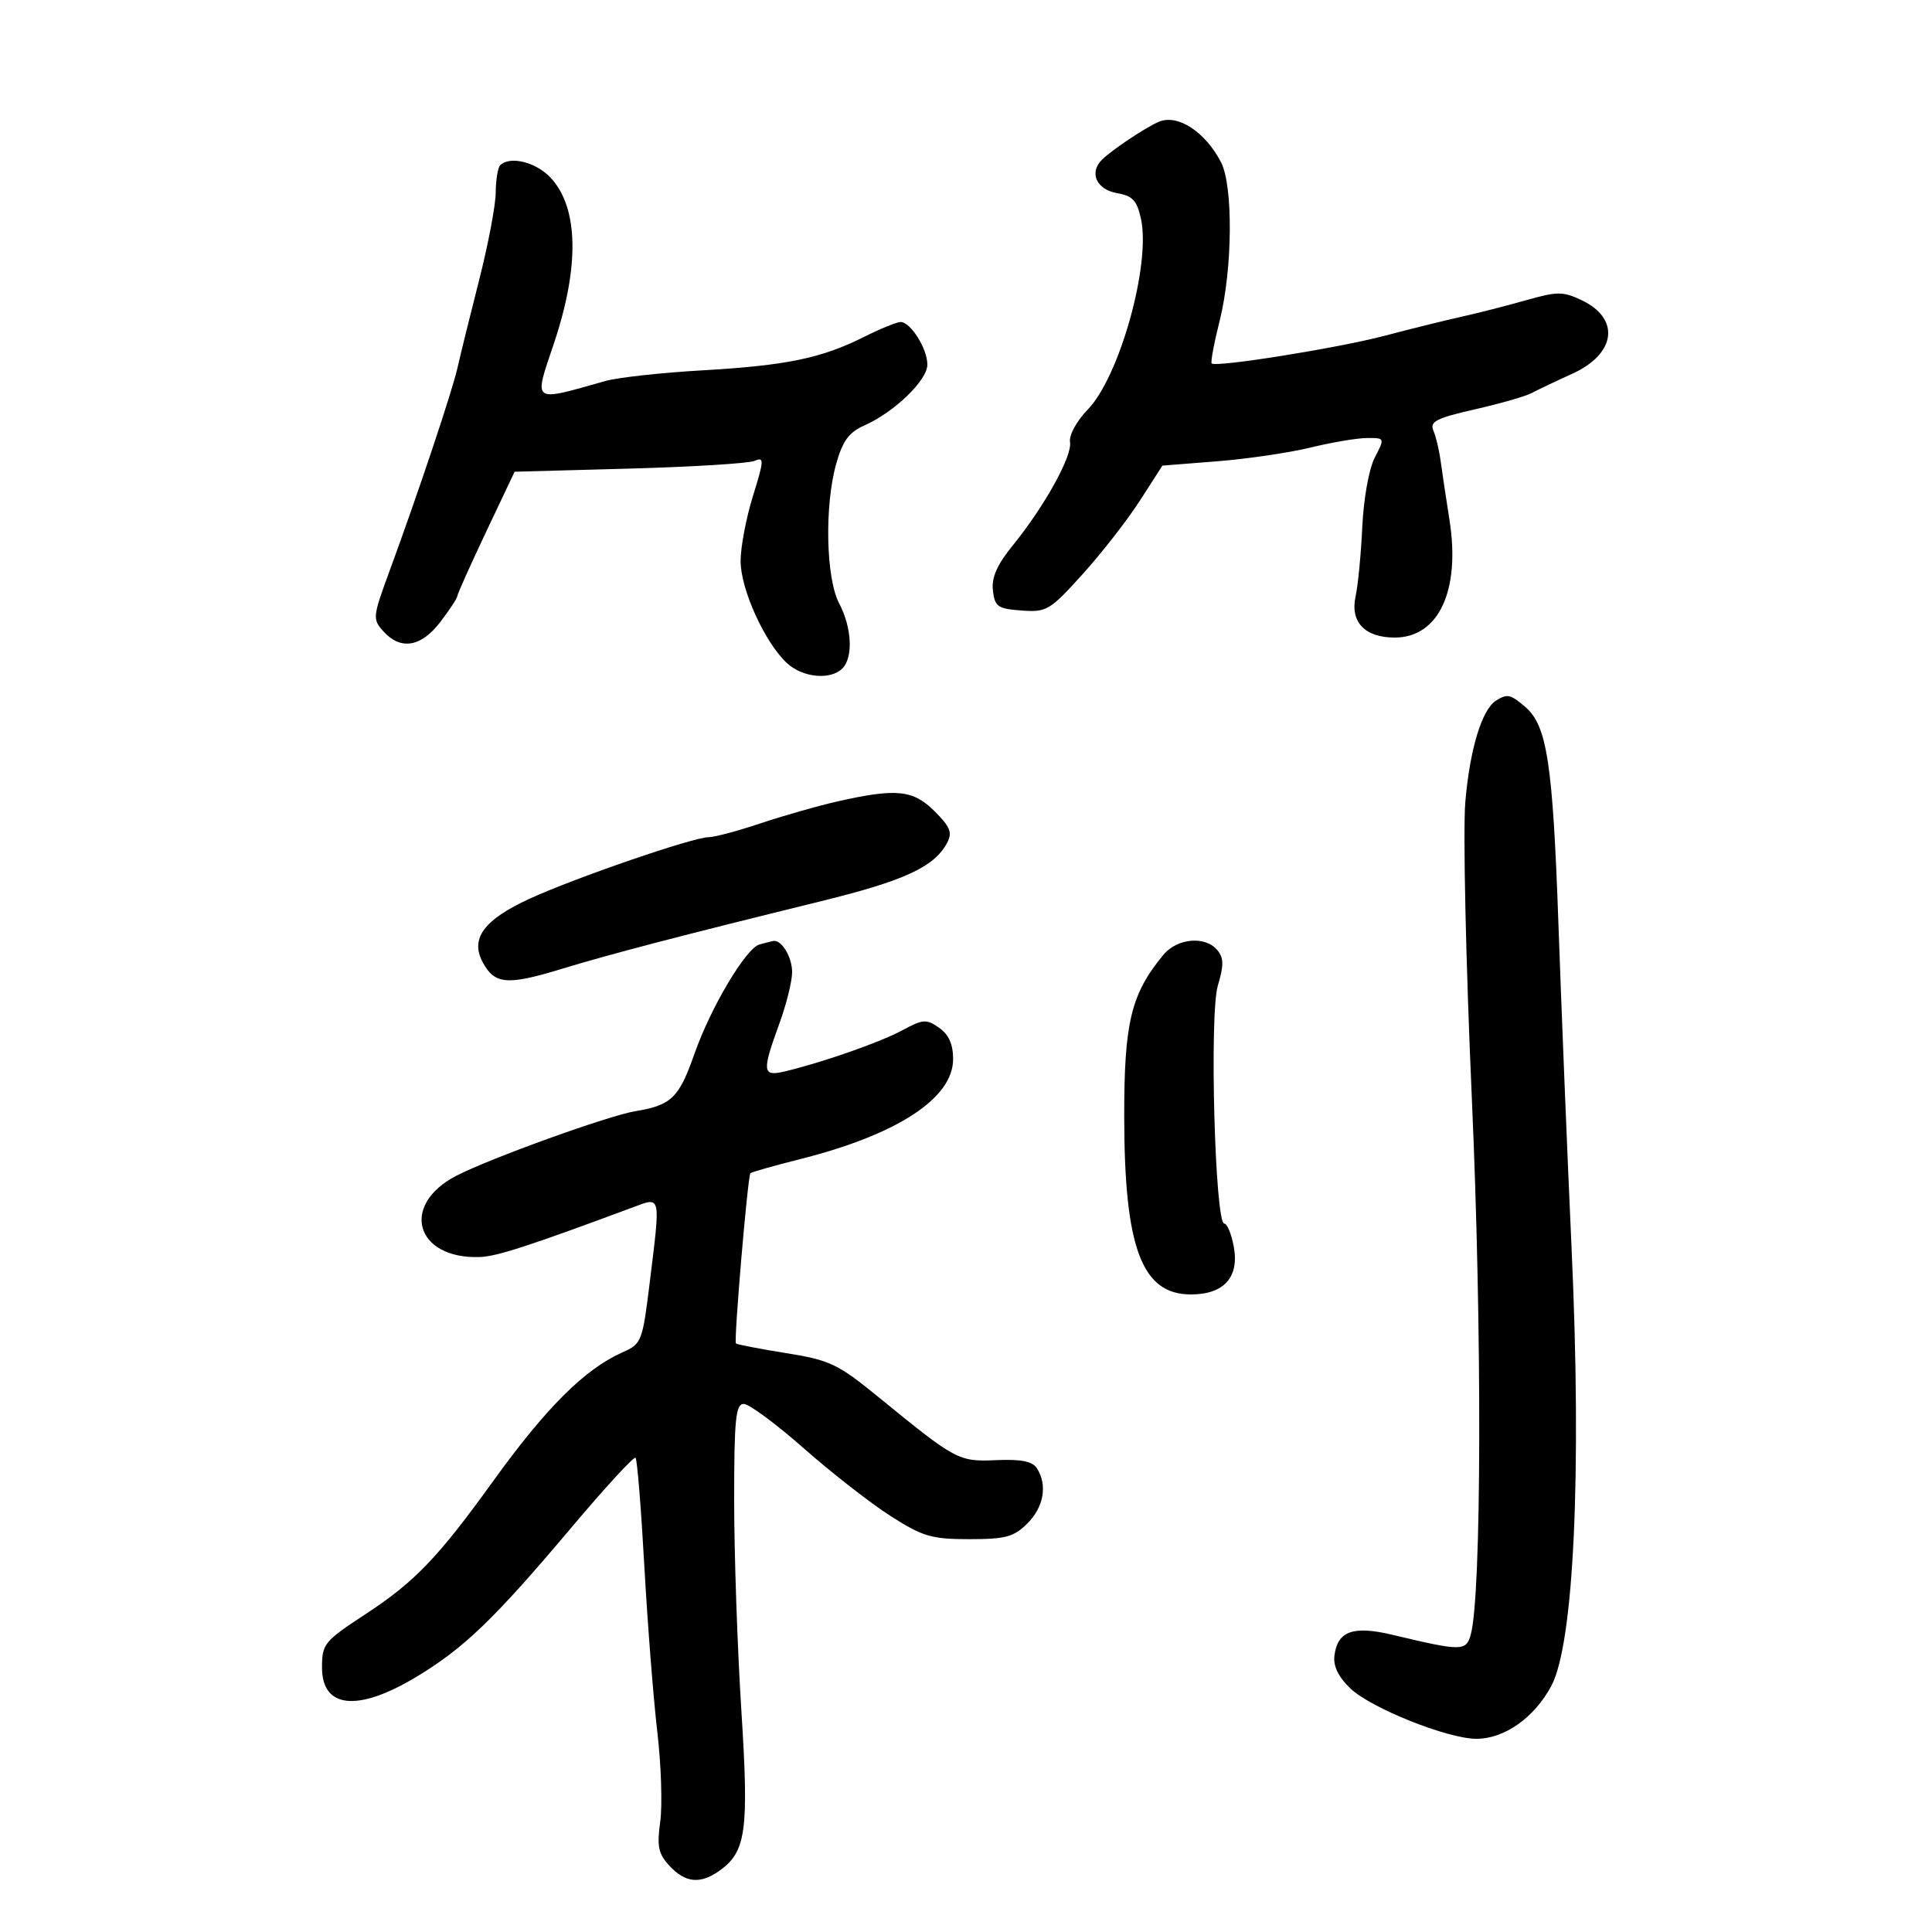 <svg xmlns="http://www.w3.org/2000/svg" width="300" height="300" viewBox="0 0 300 300" version="1.1">
	<path d="M 180 18.888 C 178.056 19.681, 172.873 23.118, 171.177 24.739 C 169.055 26.767, 170.218 29.432, 173.472 29.995 C 175.875 30.411, 176.559 31.152, 177.174 34.003 C 178.706 41.095, 173.837 58.509, 168.899 63.604 C 167.166 65.392, 165.973 67.582, 166.153 68.643 C 166.520 70.814, 162.195 78.621, 157.262 84.691 C 154.818 87.698, 153.947 89.675, 154.178 91.691 C 154.466 94.204, 154.934 94.532, 158.620 94.801 C 162.522 95.086, 163.024 94.788, 168.120 89.144 C 171.079 85.866, 175.075 80.736, 177 77.742 L 180.500 72.300 189 71.629 C 193.675 71.260, 200.200 70.299, 203.500 69.495 C 206.800 68.690, 210.749 68.024, 212.276 68.016 C 215.049 68, 215.050 68.002, 213.472 71.053 C 212.574 72.790, 211.739 77.427, 211.536 81.803 C 211.339 86.037, 210.872 90.890, 210.499 92.589 C 209.623 96.577, 211.918 99, 216.571 99 C 223.393 99, 226.799 91.701, 225.079 80.771 C 224.536 77.322, 223.910 73.150, 223.687 71.500 C 223.465 69.850, 222.963 67.756, 222.571 66.846 C 221.978 65.467, 223.041 64.923, 228.981 63.572 C 232.898 62.682, 236.867 61.546, 237.801 61.048 C 238.736 60.550, 241.589 59.194, 244.143 58.034 C 250.948 54.943, 251.639 49.480, 245.587 46.608 C 242.702 45.239, 241.815 45.241, 236.936 46.628 C 233.946 47.478, 229.475 48.621, 227 49.168 C 224.525 49.714, 219.125 51.052, 215 52.139 C 207.793 54.039, 188.874 57.068, 188.150 56.438 C 187.957 56.270, 188.520 53.262, 189.400 49.753 C 191.395 41.797, 191.502 28.871, 189.602 25.198 C 187.171 20.497, 182.915 17.700, 180 18.888 M 77.667 25.667 C 77.300 26.033, 76.988 27.946, 76.974 29.917 C 76.959 31.887, 75.800 38, 74.397 43.500 C 72.994 49, 71.496 55.075, 71.067 57 C 70.250 60.670, 64.994 76.397, 60.442 88.791 C 57.869 95.796, 57.833 96.158, 59.537 98.041 C 62.225 101.011, 65.395 100.482, 68.381 96.567 C 69.822 94.678, 71 92.891, 71 92.595 C 71 92.298, 73.004 87.825, 75.453 82.653 L 79.906 73.250 97.703 72.765 C 107.491 72.498, 116.251 71.957, 117.169 71.564 C 118.682 70.915, 118.659 71.421, 116.919 77.013 C 115.863 80.404, 115 84.953, 115 87.122 C 115 91.491, 118.751 99.758, 122.183 102.956 C 124.618 105.224, 128.951 105.649, 130.800 103.800 C 132.510 102.090, 132.283 97.436, 130.307 93.700 C 128.241 89.792, 128.008 78.514, 129.859 71.963 C 130.847 68.466, 131.840 67.116, 134.193 66.075 C 138.865 64.007, 144 59.056, 144 56.619 C 144 54.134, 141.401 50, 139.839 50 C 139.262 50, 136.700 51.046, 134.145 52.325 C 127.528 55.637, 122.093 56.758, 109 57.510 C 102.675 57.874, 95.925 58.617, 94 59.162 C 82.478 62.422, 82.861 62.697, 85.986 53.405 C 90.013 41.431, 89.850 32.288, 85.525 27.622 C 83.252 25.169, 79.178 24.155, 77.667 25.667 M 232.289 108.800 C 230.101 110.191, 228.231 116.366, 227.537 124.500 C 227.161 128.900, 227.614 149.600, 228.544 170.500 C 230.151 206.598, 230.065 247.765, 228.371 253.843 C 227.654 256.415, 226.960 256.415, 216.193 253.847 C 210.097 252.394, 207.673 253.277, 207.206 257.121 C 207.010 258.727, 207.851 260.434, 209.706 262.197 C 212.922 265.255, 224.809 270, 229.251 270 C 233.607 270, 238.233 266.738, 240.883 261.799 C 244.390 255.264, 245.622 228.795, 244.041 194 C 243.378 179.425, 242.457 156.700, 241.993 143.500 C 241.112 118.443, 240.227 112.664, 236.823 109.750 C 234.543 107.798, 234.033 107.692, 232.289 108.800 M 130 124.454 C 126.975 125.140, 121.613 126.669, 118.085 127.851 C 114.557 129.033, 110.932 130, 110.031 130 C 107.648 130, 89.344 136.291, 82.242 139.551 C 75.136 142.813, 72.982 145.729, 74.955 149.416 C 76.798 152.859, 78.748 153.030, 87.105 150.483 C 94.788 148.141, 105.373 145.377, 127.500 139.936 C 140.453 136.751, 145.062 134.621, 147.052 130.903 C 147.913 129.295, 147.570 128.416, 145.127 125.973 C 141.790 122.637, 139.165 122.373, 130 124.454 M 117.939 146.653 C 115.840 147.219, 110.362 156.426, 107.829 163.645 C 105.430 170.484, 104.264 171.616, 98.658 172.543 C 94.466 173.236, 76.092 179.867, 70.848 182.579 C 62.069 187.118, 64.531 195.555, 74.527 195.189 C 77.165 195.092, 82.098 193.490, 98.250 187.483 C 102.706 185.826, 102.592 185.304, 100.862 199.375 C 99.766 208.294, 99.613 208.683, 96.681 209.981 C 90.813 212.578, 84.823 218.543, 76.549 230.026 C 68.022 241.860, 64.376 245.658, 56.750 250.650 C 50.347 254.843, 50 255.268, 50 258.928 C 50 265.282, 55.522 265.856, 64.559 260.439 C 72.012 255.972, 76.736 251.429, 88.721 237.203 C 93.956 230.989, 98.442 226.109, 98.690 226.357 C 98.938 226.605, 99.551 234.164, 100.051 243.154 C 100.552 252.144, 101.456 263.709, 102.060 268.854 C 102.665 273.999, 102.872 280.299, 102.521 282.854 C 101.988 286.734, 102.228 287.871, 103.980 289.750 C 106.412 292.359, 108.705 292.595, 111.640 290.540 C 115.870 287.577, 116.313 284.387, 115.113 265.523 C 114.501 255.890, 114 241.256, 114 233.004 C 114 220.362, 114.235 218, 115.494 218 C 116.315 218, 120.511 221.105, 124.817 224.899 C 129.123 228.694, 135.180 233.419, 138.275 235.399 C 143.279 238.600, 144.636 239, 150.497 239 C 156.165 239, 157.436 238.655, 159.545 236.545 C 162.084 234.007, 162.670 230.608, 161.020 228 C 160.336 226.919, 158.580 226.564, 154.727 226.729 C 148.827 226.982, 148.520 226.818, 136.364 216.900 C 130.090 211.781, 128.859 211.198, 122.039 210.106 C 117.935 209.449, 114.443 208.776, 114.277 208.610 C 113.925 208.259, 116.101 182.655, 116.523 182.180 C 116.679 182.004, 120.113 181.029, 124.153 180.014 C 139.329 176.199, 148 170.541, 148 164.453 C 148 162.158, 147.320 160.637, 145.826 159.591 C 143.852 158.208, 143.322 158.246, 140.076 160.003 C 136.637 161.863, 127.488 165.055, 121.750 166.396 C 118.388 167.181, 118.306 166.371, 121 159 C 122.100 155.991, 123 152.374, 123 150.964 C 123 148.590, 121.330 145.846, 120.050 146.116 C 119.748 146.180, 118.798 146.421, 117.939 146.653 M 180.651 148.263 C 175.609 154.363, 174.547 158.767, 174.568 173.500 C 174.596 193.796, 177.308 201, 184.918 201 C 190.071 201, 192.469 198.312, 191.573 193.540 C 191.208 191.593, 190.548 190, 190.105 190 C 188.659 190, 187.777 157.477, 189.103 153.050 C 190.050 149.891, 190.034 148.746, 189.026 147.532 C 187.165 145.288, 182.795 145.670, 180.651 148.263" stroke="none" fill="black" fill-rule="evenodd"/>
</svg>